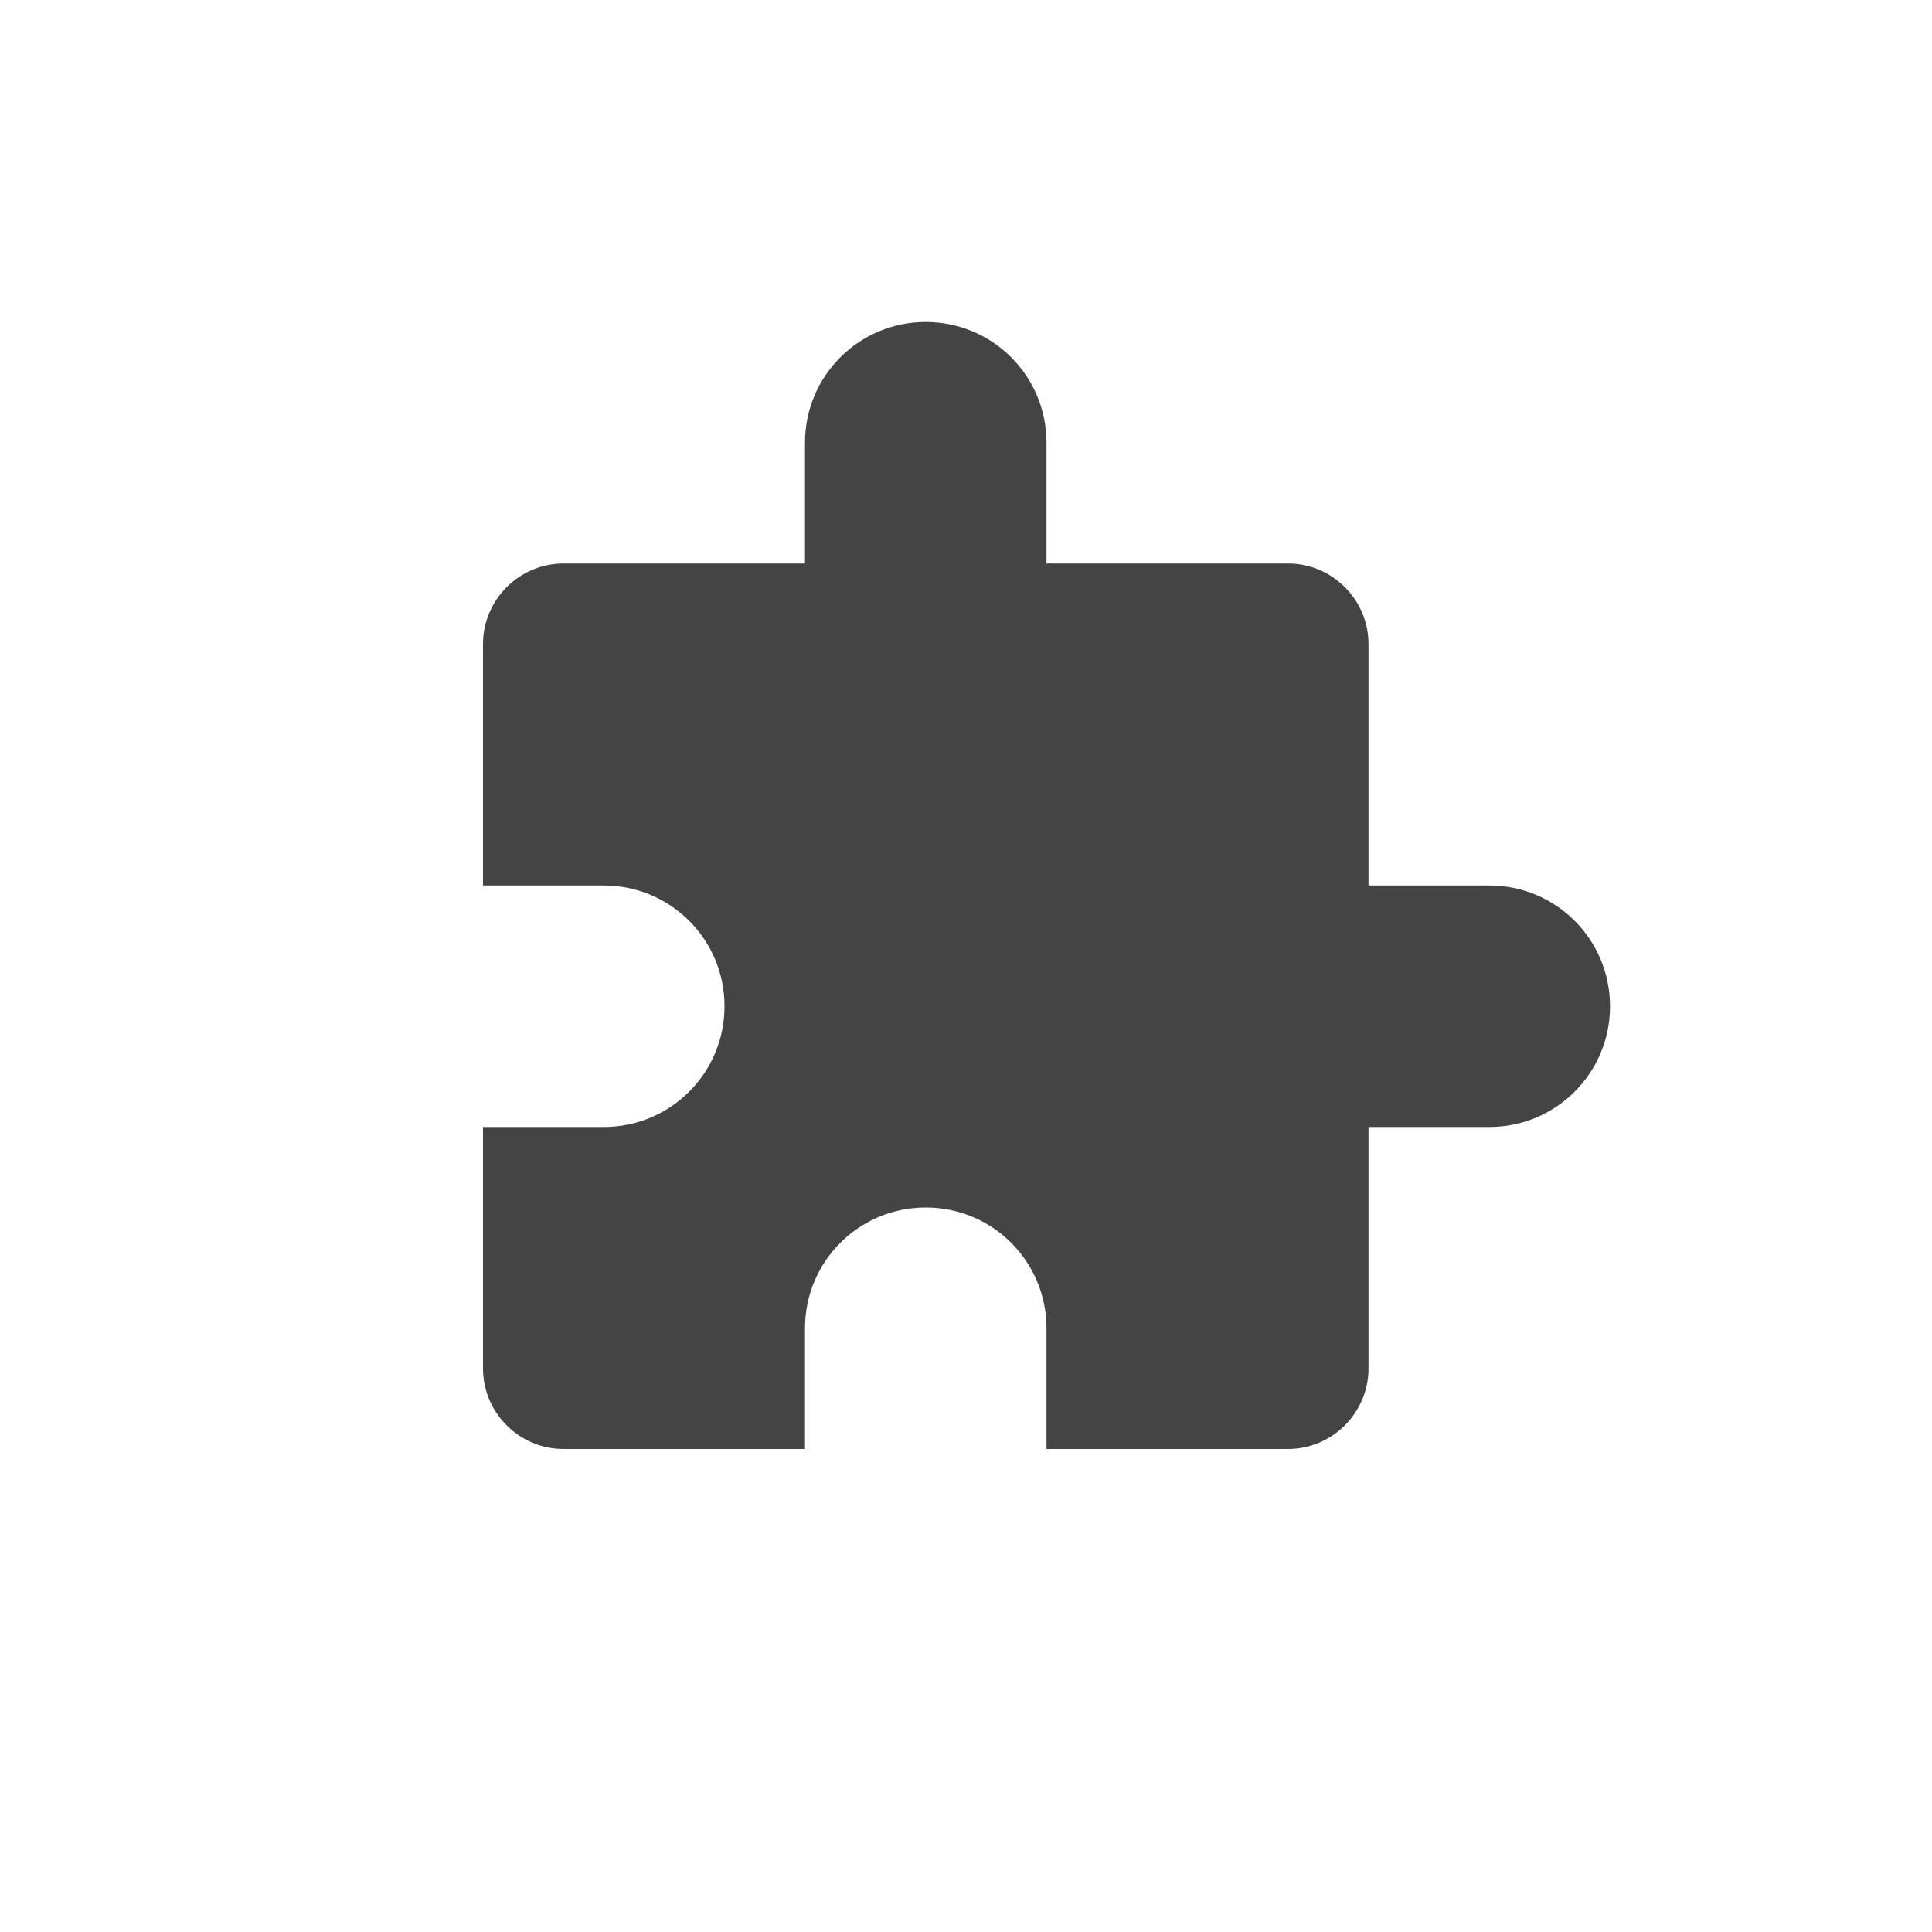 <svg xmlns="http://www.w3.org/2000/svg" width="24" height="24" version="1.1">
 <defs>
  <style id="current-color-scheme" type="text/css">
   .ColorScheme-Text { color:#444444; } .ColorScheme-Highlight { color:#4285f4; } .ColorScheme-NeutralText { color:#ff9800; } .ColorScheme-PositiveText { color:#4caf50; } .ColorScheme-NegativeText { color:#f44336; }
  </style>
 </defs>
 <path style="fill:currentColor" class="ColorScheme-Text" d="M 11.5,4 C 10.67,4 10,4.67 10,5.5 V 7 H 7 C 6.45,7 6,7.45 6,8 v 3 H 7.5 C 8.33,11 9,11.67 9,12.5 9,13.33 8.33,14 7.5,14 H 6 v 3 c 0,0.55 0.45,1 1,1 h 3 v -1.5 c 0,-0.83 0.67,-1.5 1.5,-1.5 0.83,0 1.5,0.67 1.5,1.5 V 18 h 3 c 0.55,0 1,-0.45 1,-1 v -3 h 1.5 C 19.33,14 20,13.33 20,12.5 20,11.67 19.33,11 18.5,11 H 17 V 8 C 17,7.45 16.55,7 16,7 H 13 V 5.5 C 13,4.67 12.33,4 11.5,4 Z"/>
</svg>
